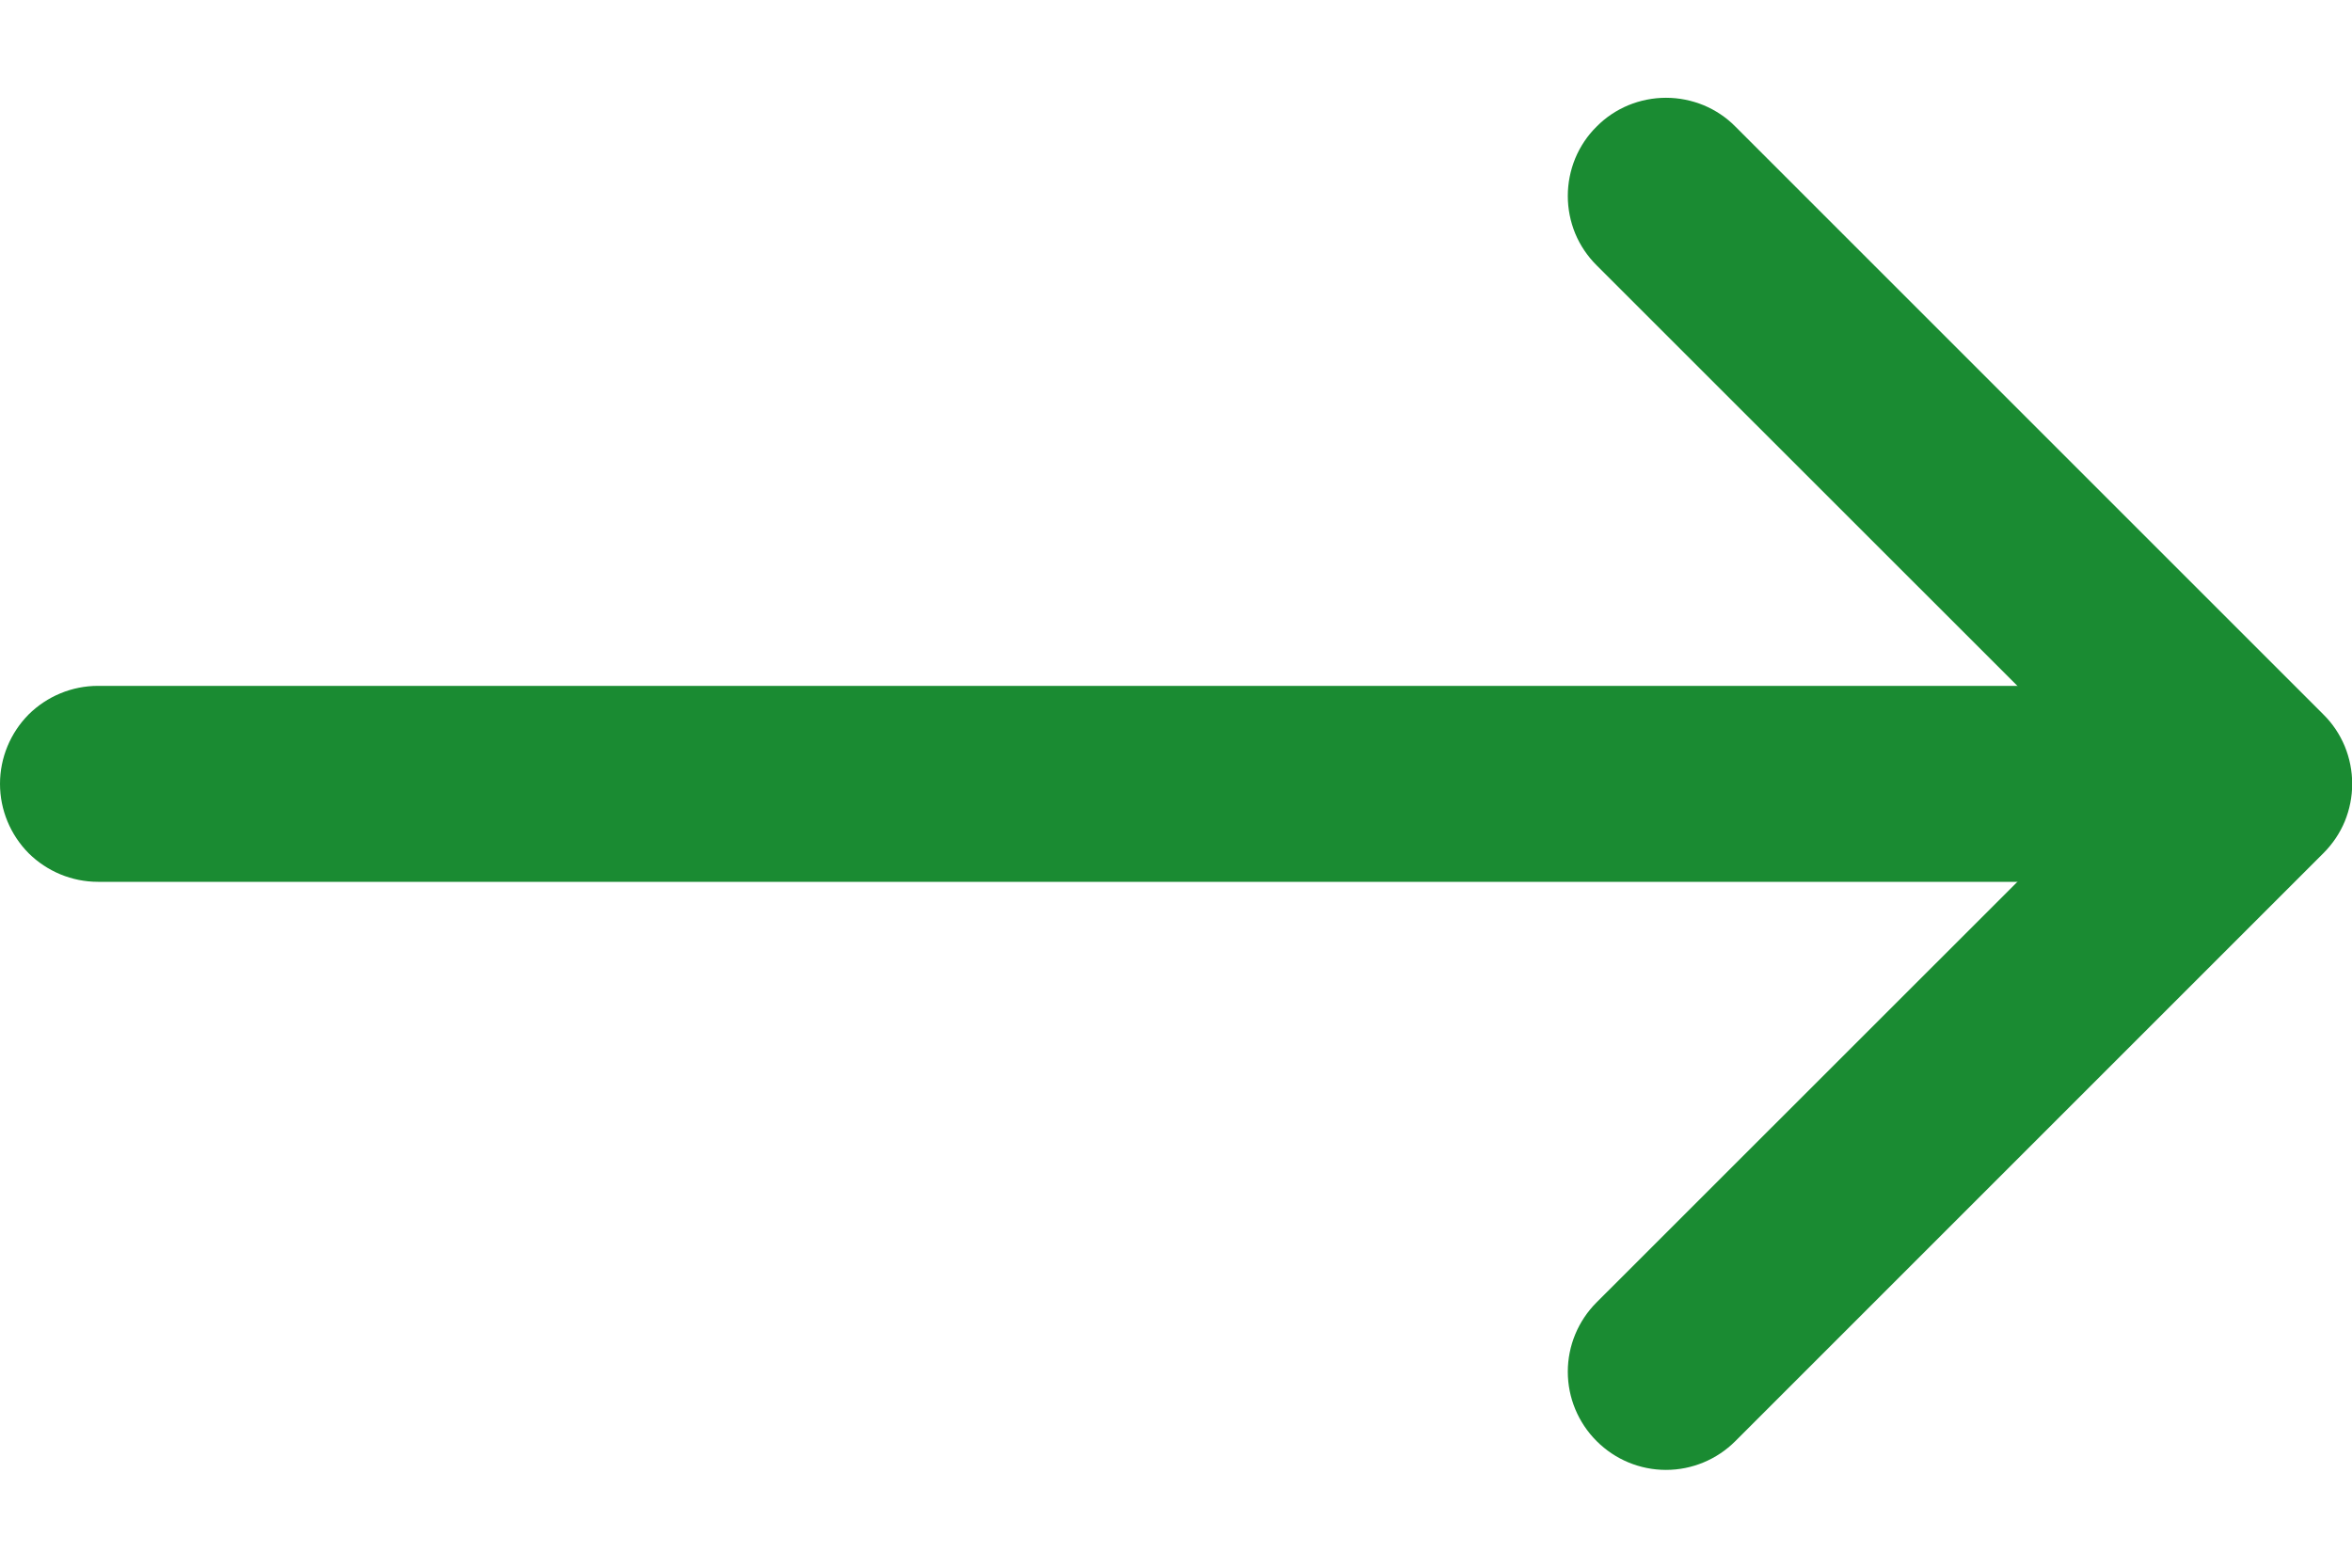 <svg width="12" height="8" viewBox="0 0 12 8" fill="none" xmlns="http://www.w3.org/2000/svg">
<path fill-rule="evenodd" clip-rule="evenodd" d="M8.146 0.646C8.192 0.599 8.248 0.562 8.308 0.537C8.369 0.512 8.434 0.499 8.5 0.499C8.566 0.499 8.631 0.512 8.692 0.537C8.752 0.562 8.808 0.599 8.854 0.646L11.854 3.646C11.901 3.692 11.938 3.748 11.963 3.808C11.988 3.869 12.001 3.934 12.001 4C12.001 4.066 11.988 4.131 11.963 4.192C11.938 4.252 11.901 4.307 11.854 4.354L8.854 7.354C8.76 7.448 8.633 7.501 8.5 7.501C8.367 7.501 8.24 7.448 8.146 7.354C8.052 7.26 7.999 7.133 7.999 7C7.999 6.867 8.052 6.74 8.146 6.646L10.793 4L8.146 1.354C8.099 1.307 8.062 1.252 8.037 1.192C8.012 1.131 7.999 1.066 7.999 1C7.999 0.934 8.012 0.869 8.037 0.808C8.062 0.748 8.099 0.692 8.146 0.646Z" fill="#1A8B32"/>
<path fill-rule="evenodd" clip-rule="evenodd" d="M0 4C0 3.867 0.053 3.74 0.146 3.646C0.24 3.553 0.367 3.5 0.5 3.5H11C11.133 3.5 11.26 3.553 11.354 3.646C11.447 3.74 11.5 3.867 11.5 4C11.5 4.133 11.447 4.26 11.354 4.354C11.26 4.447 11.133 4.5 11 4.5H0.5C0.367 4.5 0.24 4.447 0.146 4.354C0.053 4.26 0 4.133 0 4Z" fill="#1A8B32"/>
</svg>
